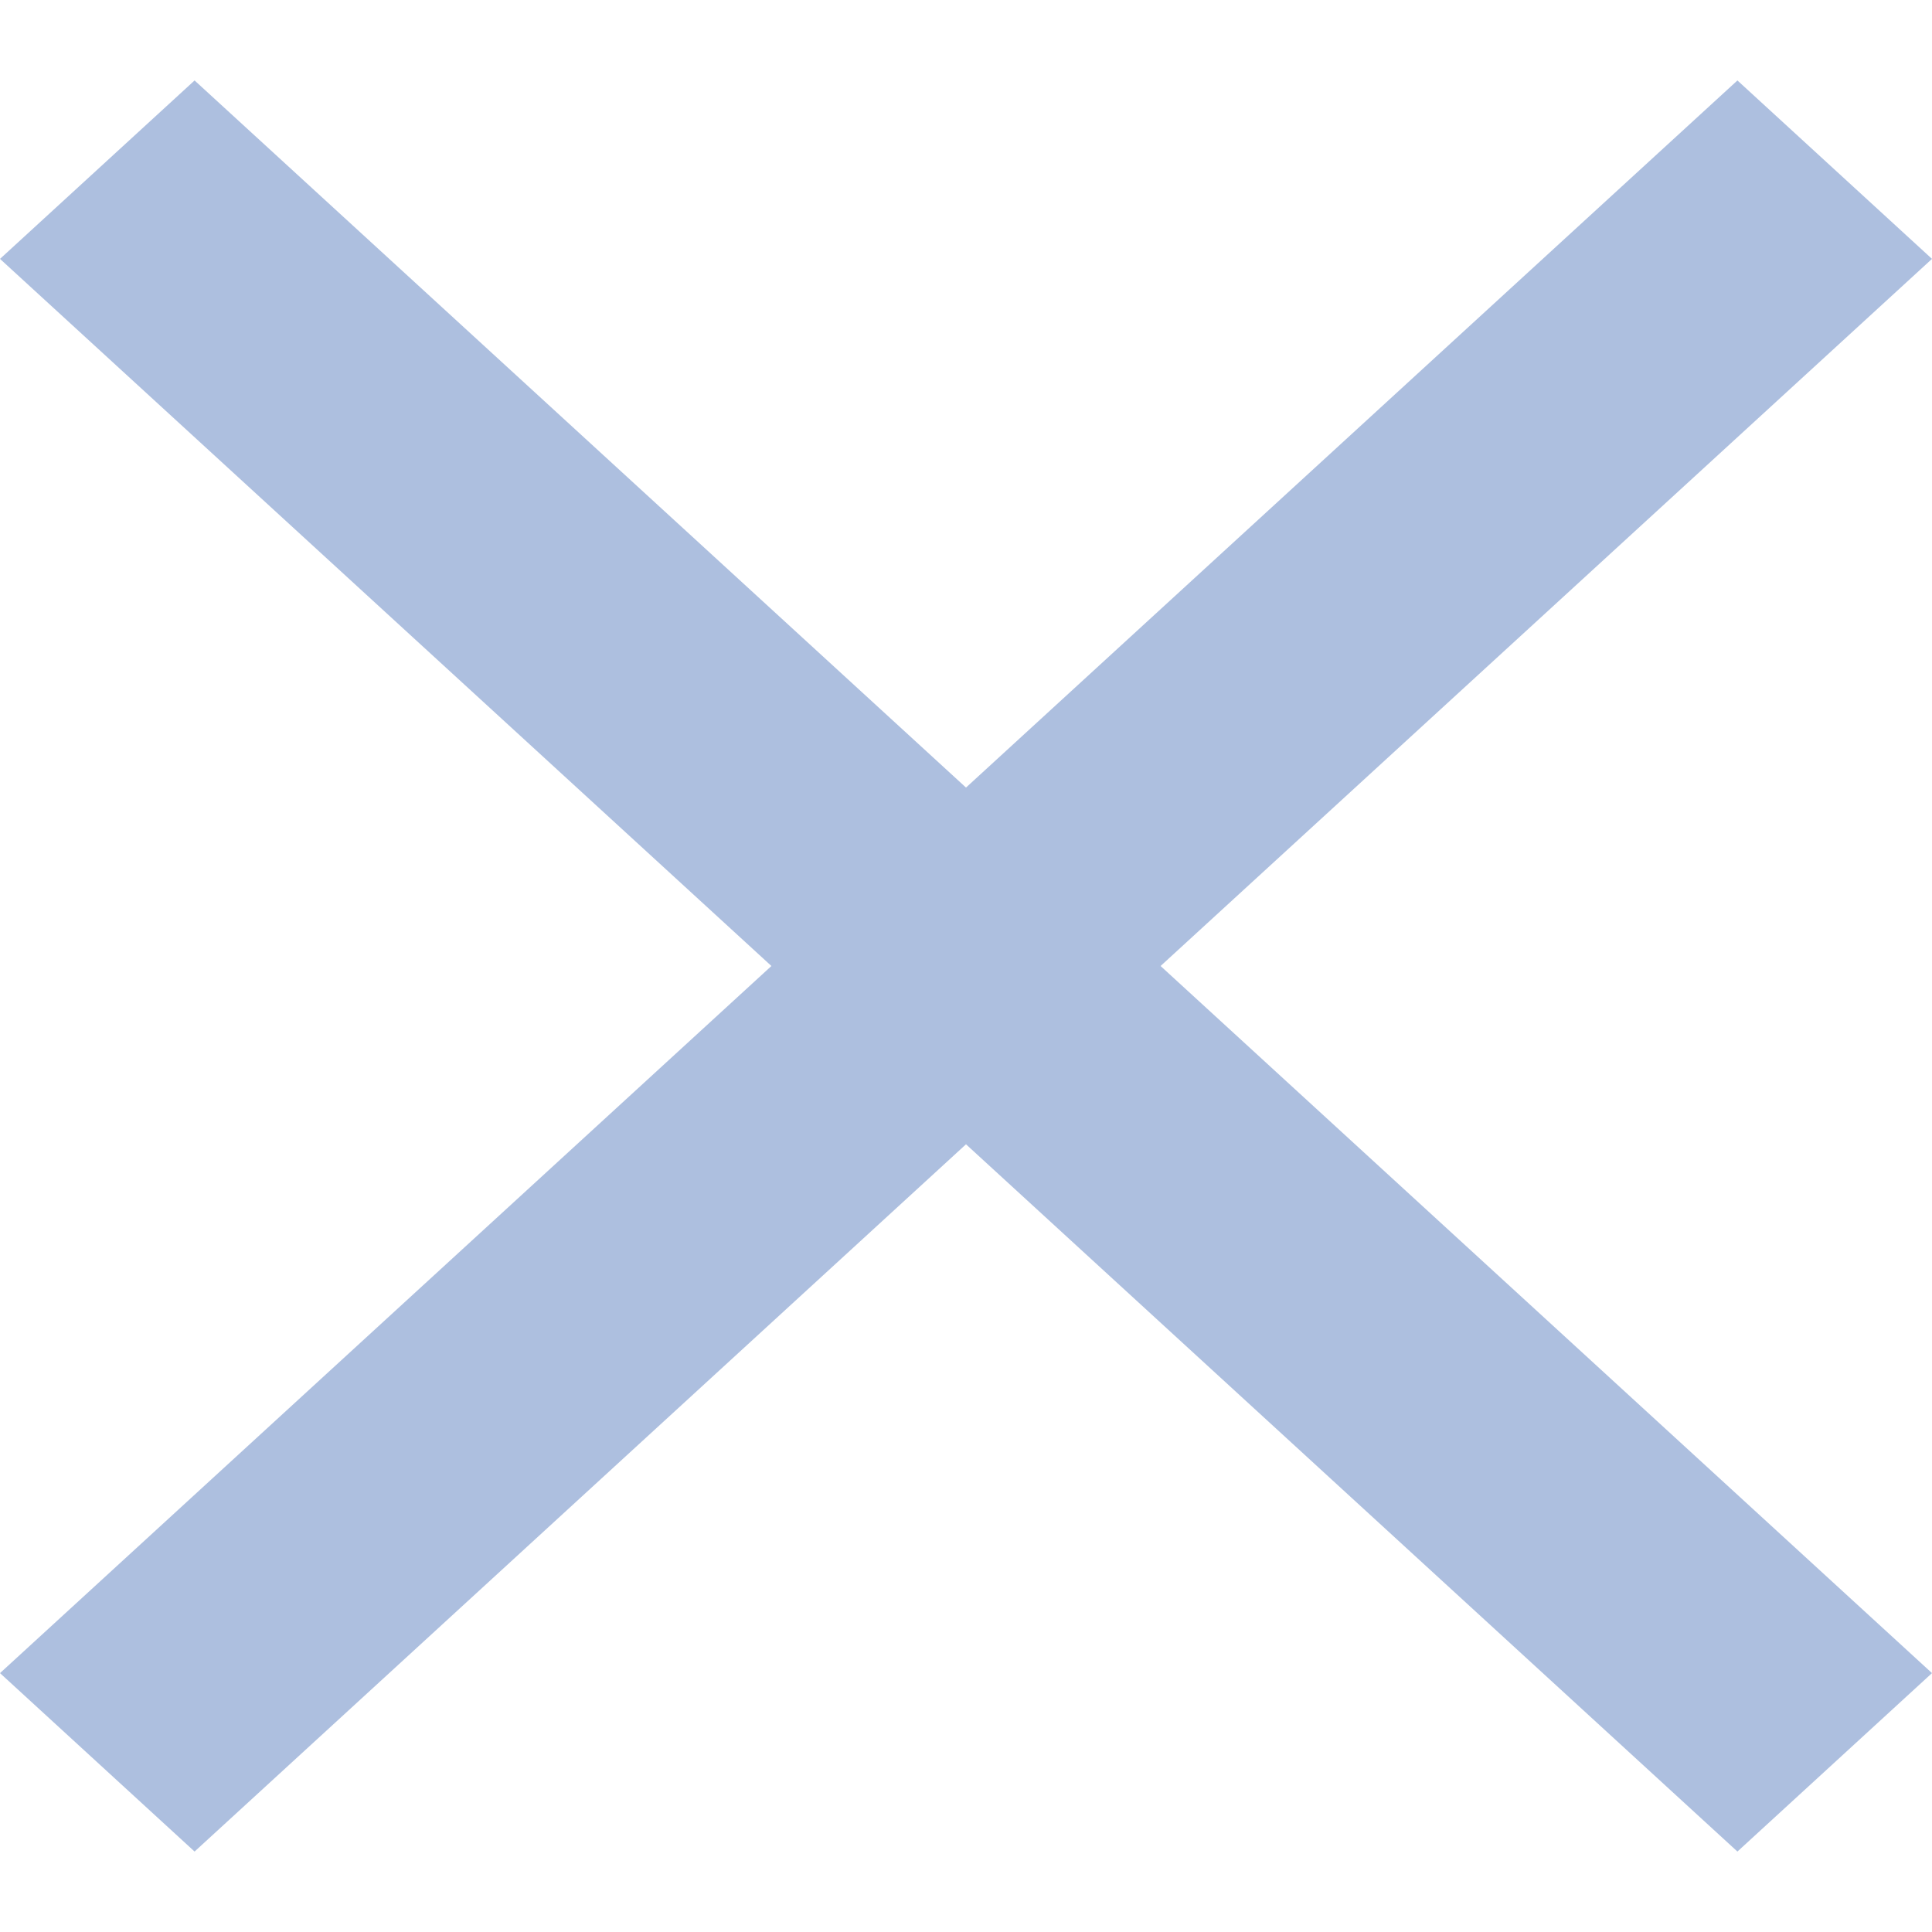 <svg width="14" height="14" viewBox="0 0 14 14" fill="none" xmlns="http://www.w3.org/2000/svg">
<path d="M14 1.876L12.59 0.583L7 5.707L1.41 0.583L0 1.876L5.59 7L0 12.124L1.41 13.417L7 8.292L12.59 13.417L14 12.124L8.41 7L14 1.876Z" fill="#ADBFDF"/>
</svg>
